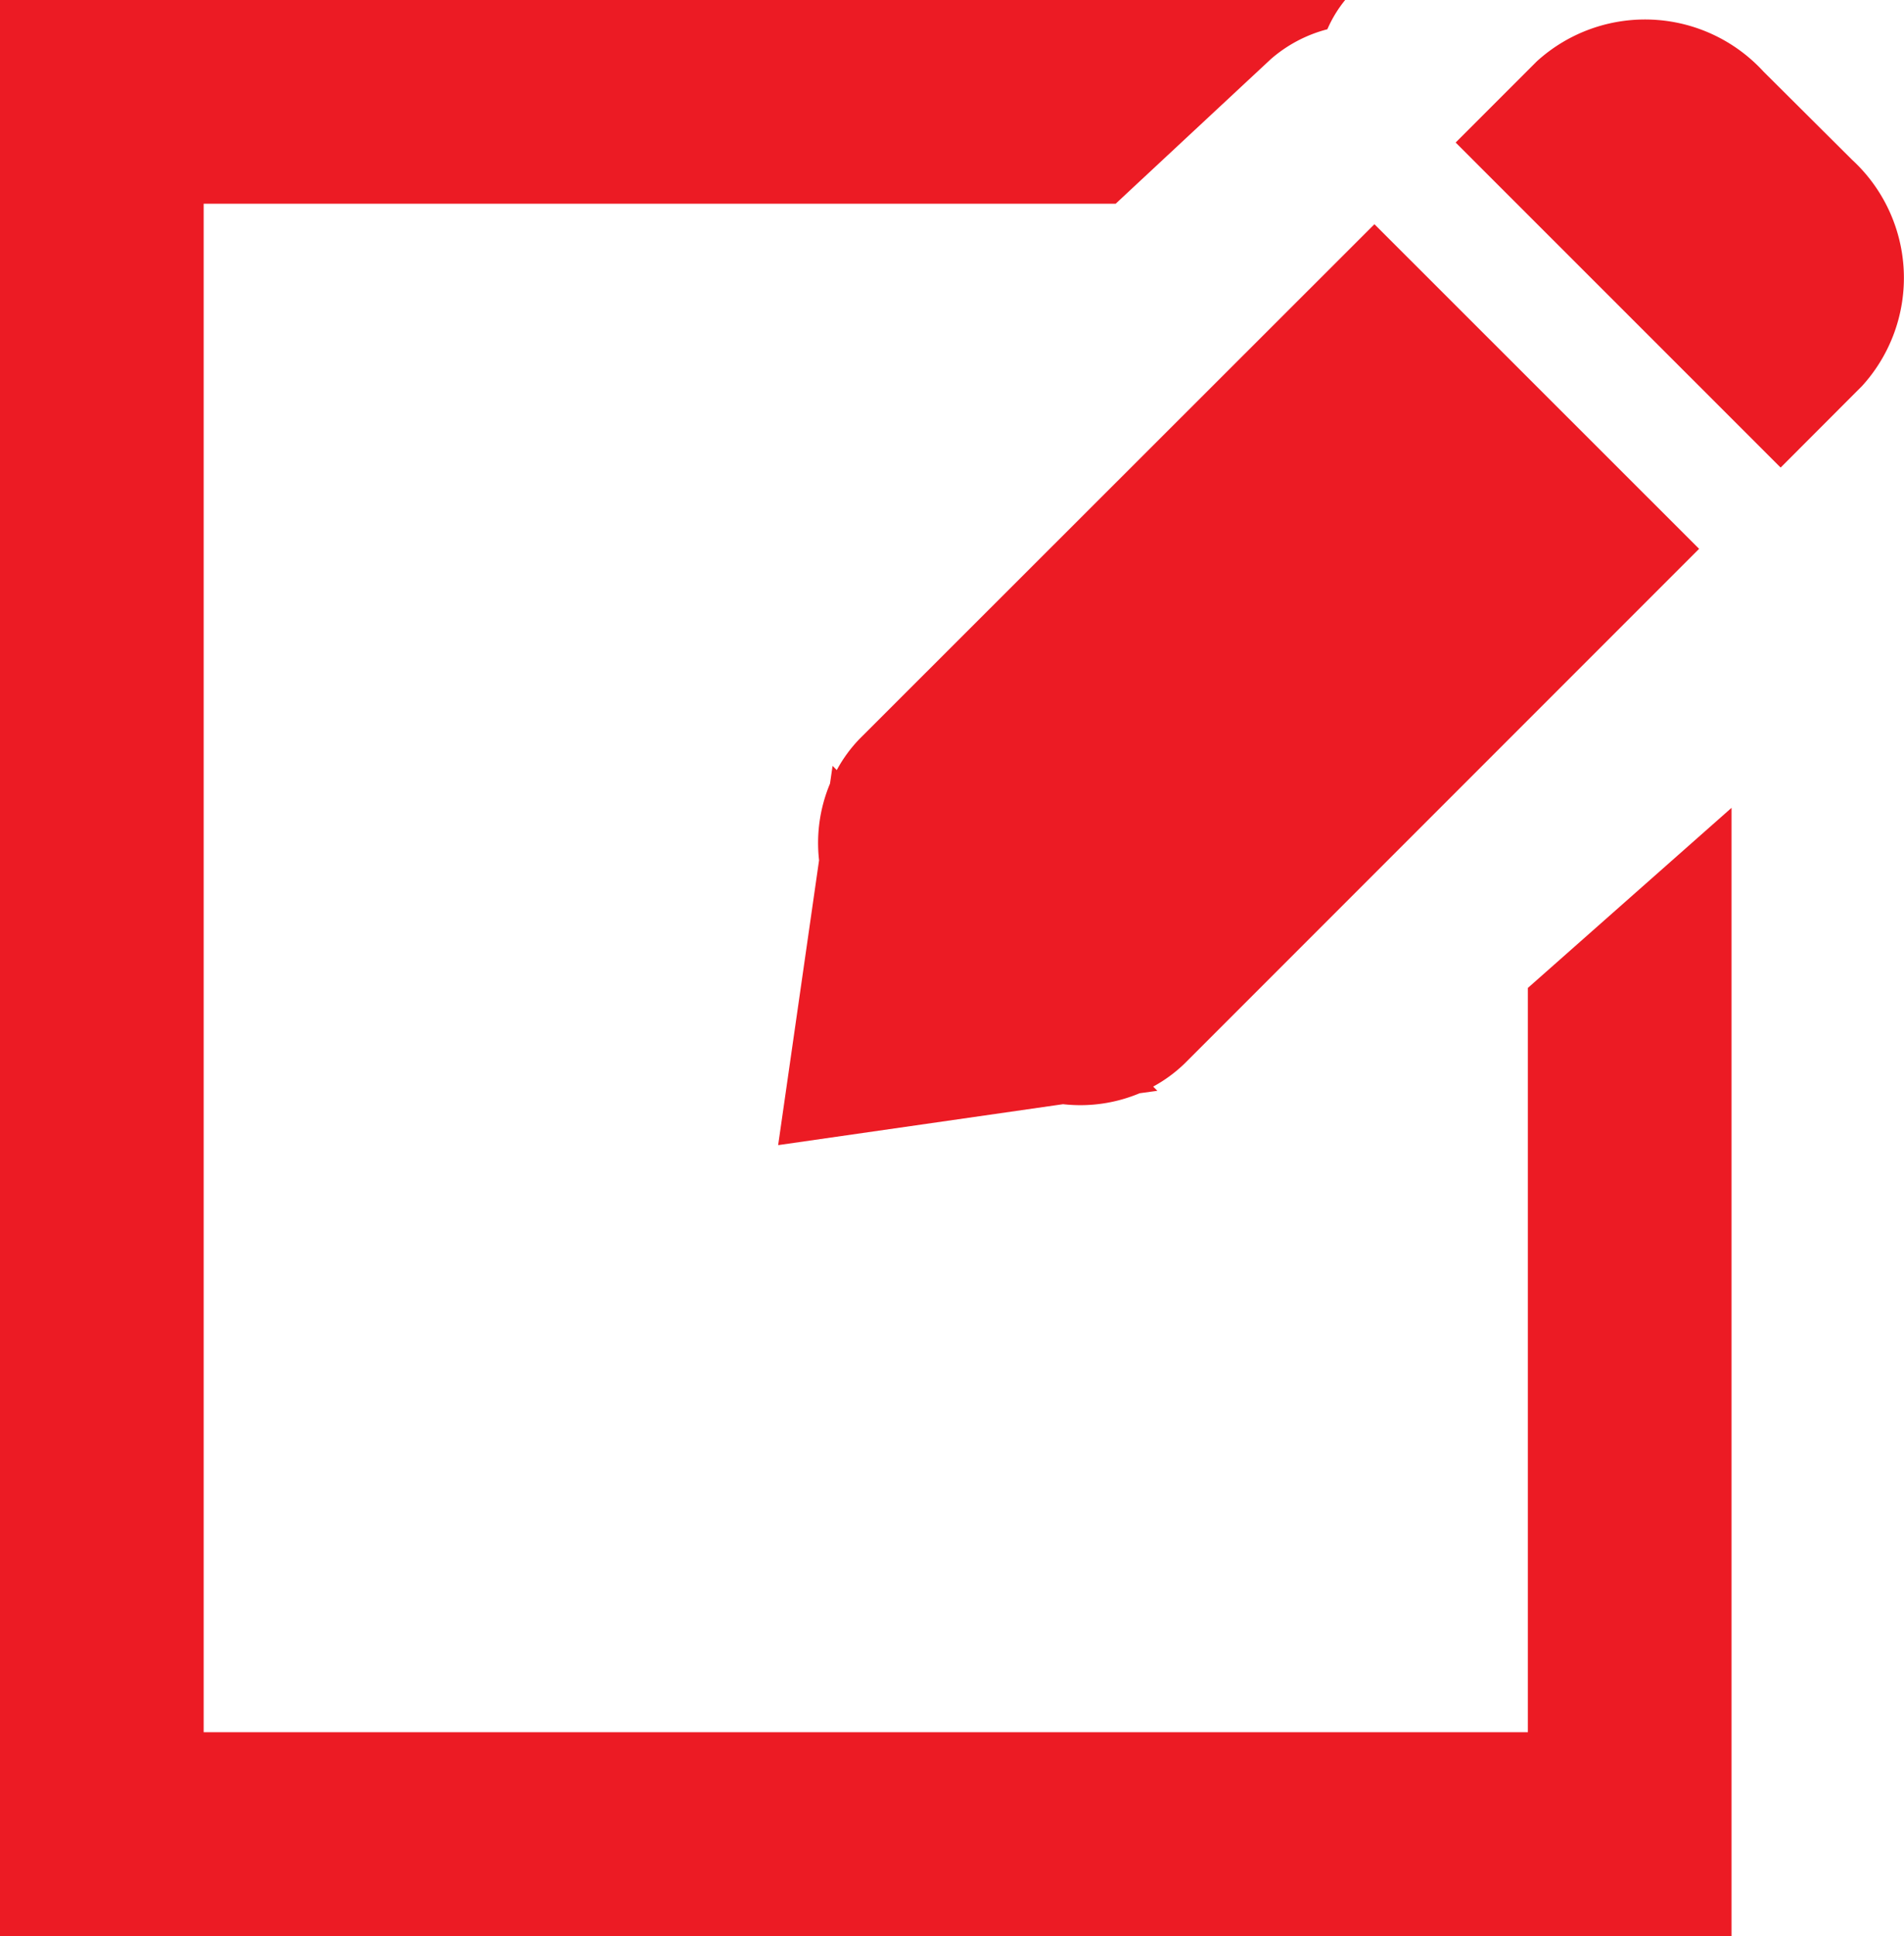 <svg xmlns="http://www.w3.org/2000/svg" width="18.613" height="18.919" viewBox="0 0 18.613 18.919"><defs><style>.a{fill:#ec1b24;}</style></defs><path class="a" d="M8.437,7.228a1.387,1.387,0,0,0-.224.306l-.041-.041-.025.173a1.5,1.5,0,0,0-.107.749l-.4,2.784,2.785-.4a1.5,1.5,0,0,0,.749-.107l.173-.024-.041-.041a1.41,1.41,0,0,0,.306-.224l5.031-5.031L13.469,2.2Z" transform="translate(-0.033 -0.009)"/><path class="a" d="M18.166,1.562,17.3.7A1.572,1.572,0,0,0,15.085.6l-.794.794L17.468,4.57l.794-.795A1.568,1.568,0,0,0,18.166,1.562Z" transform="translate(-0.061 -0.001)"/><path class="a" d="M14.936,9.654v7.273H1.991V1.991h8.915L12.423.578a1.361,1.361,0,0,1,.553-.292A1.219,1.219,0,0,1,13.15,0H0V18.919H16.927V7.894Z"/></svg>